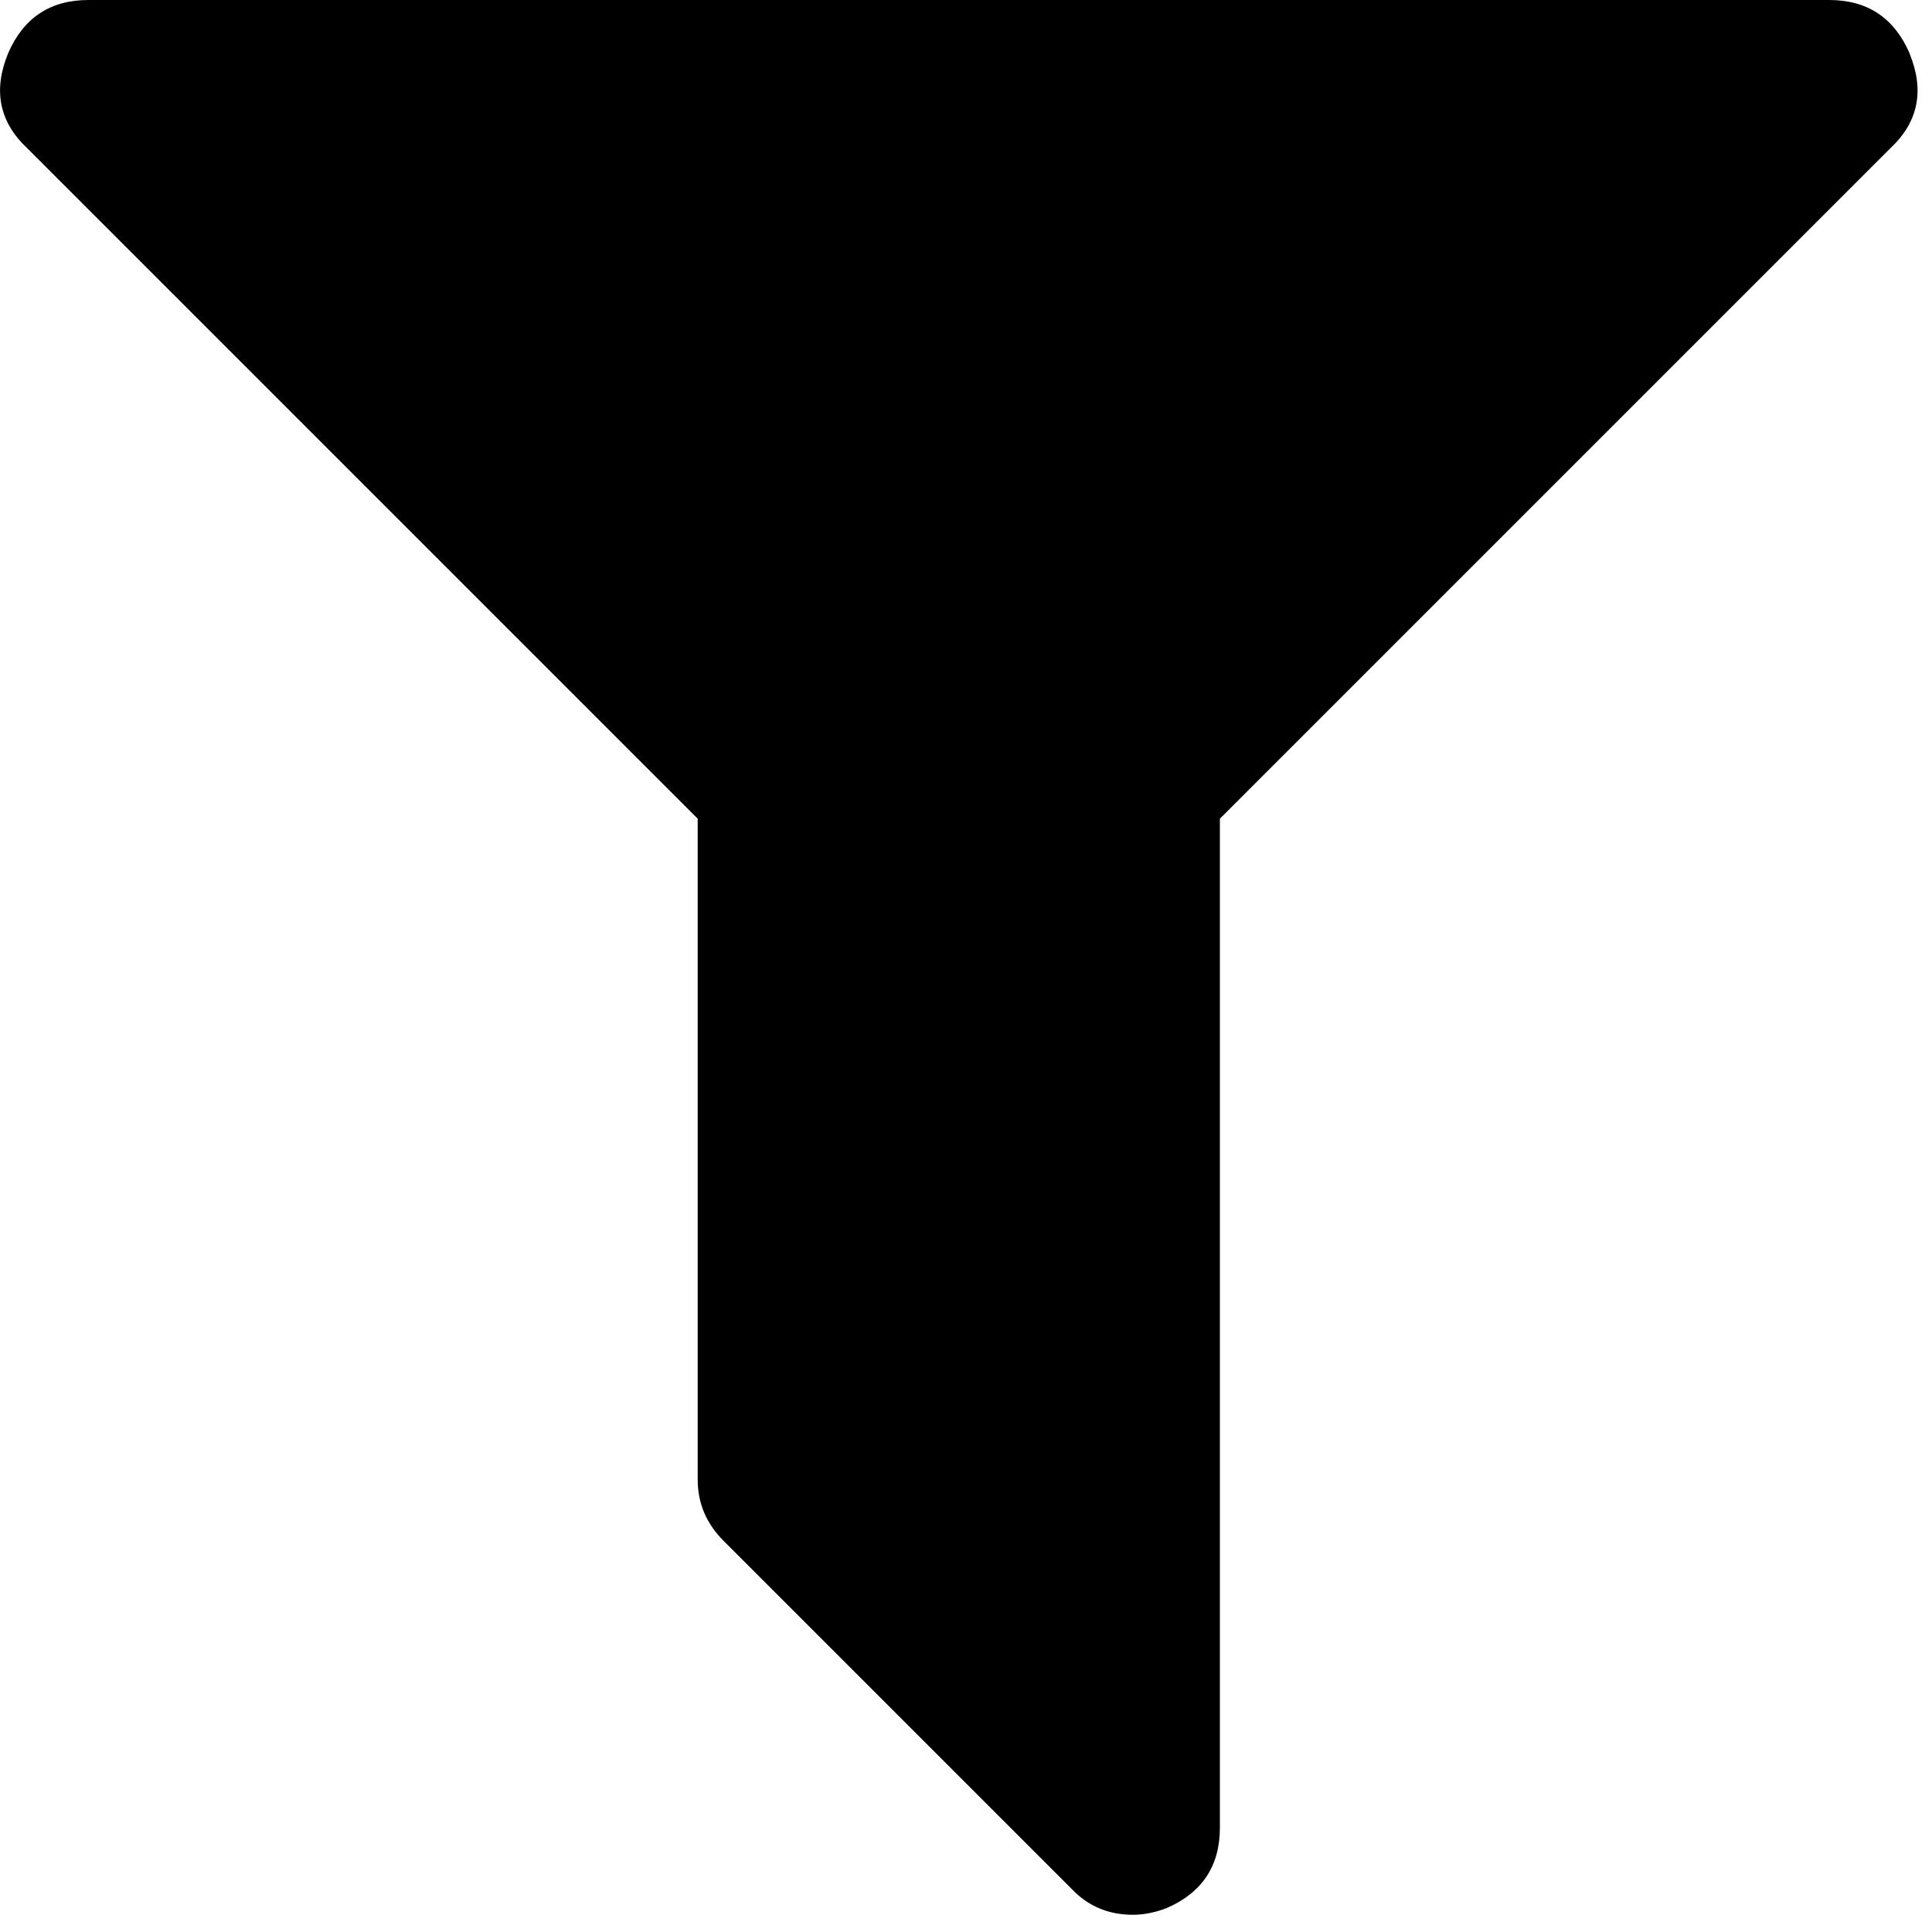 <!-- Generated by IcoMoon.io -->
<svg version="1.1" xmlns="http://www.w3.org/2000/svg" width="24" height="24" viewBox="0 0 24 24">
<title>filter</title>
<path d="M23.719 0.659c0.191 0.462 0.113 0.856-0.237 1.183l-8.328 8.328v12.535c0 0.473-0.22 0.805-0.659 0.997-0.146 0.056-0.287 0.084-0.422 0.084-0.304 0-0.557-0.107-0.76-0.321l-4.325-4.325c-0.214-0.214-0.321-0.467-0.321-0.76v-8.21l-8.328-8.328c-0.349-0.327-0.428-0.721-0.237-1.183 0.191-0.439 0.524-0.659 0.997-0.659h21.624c0.473 0 0.805 0.22 0.997 0.659z"></path>
</svg>
